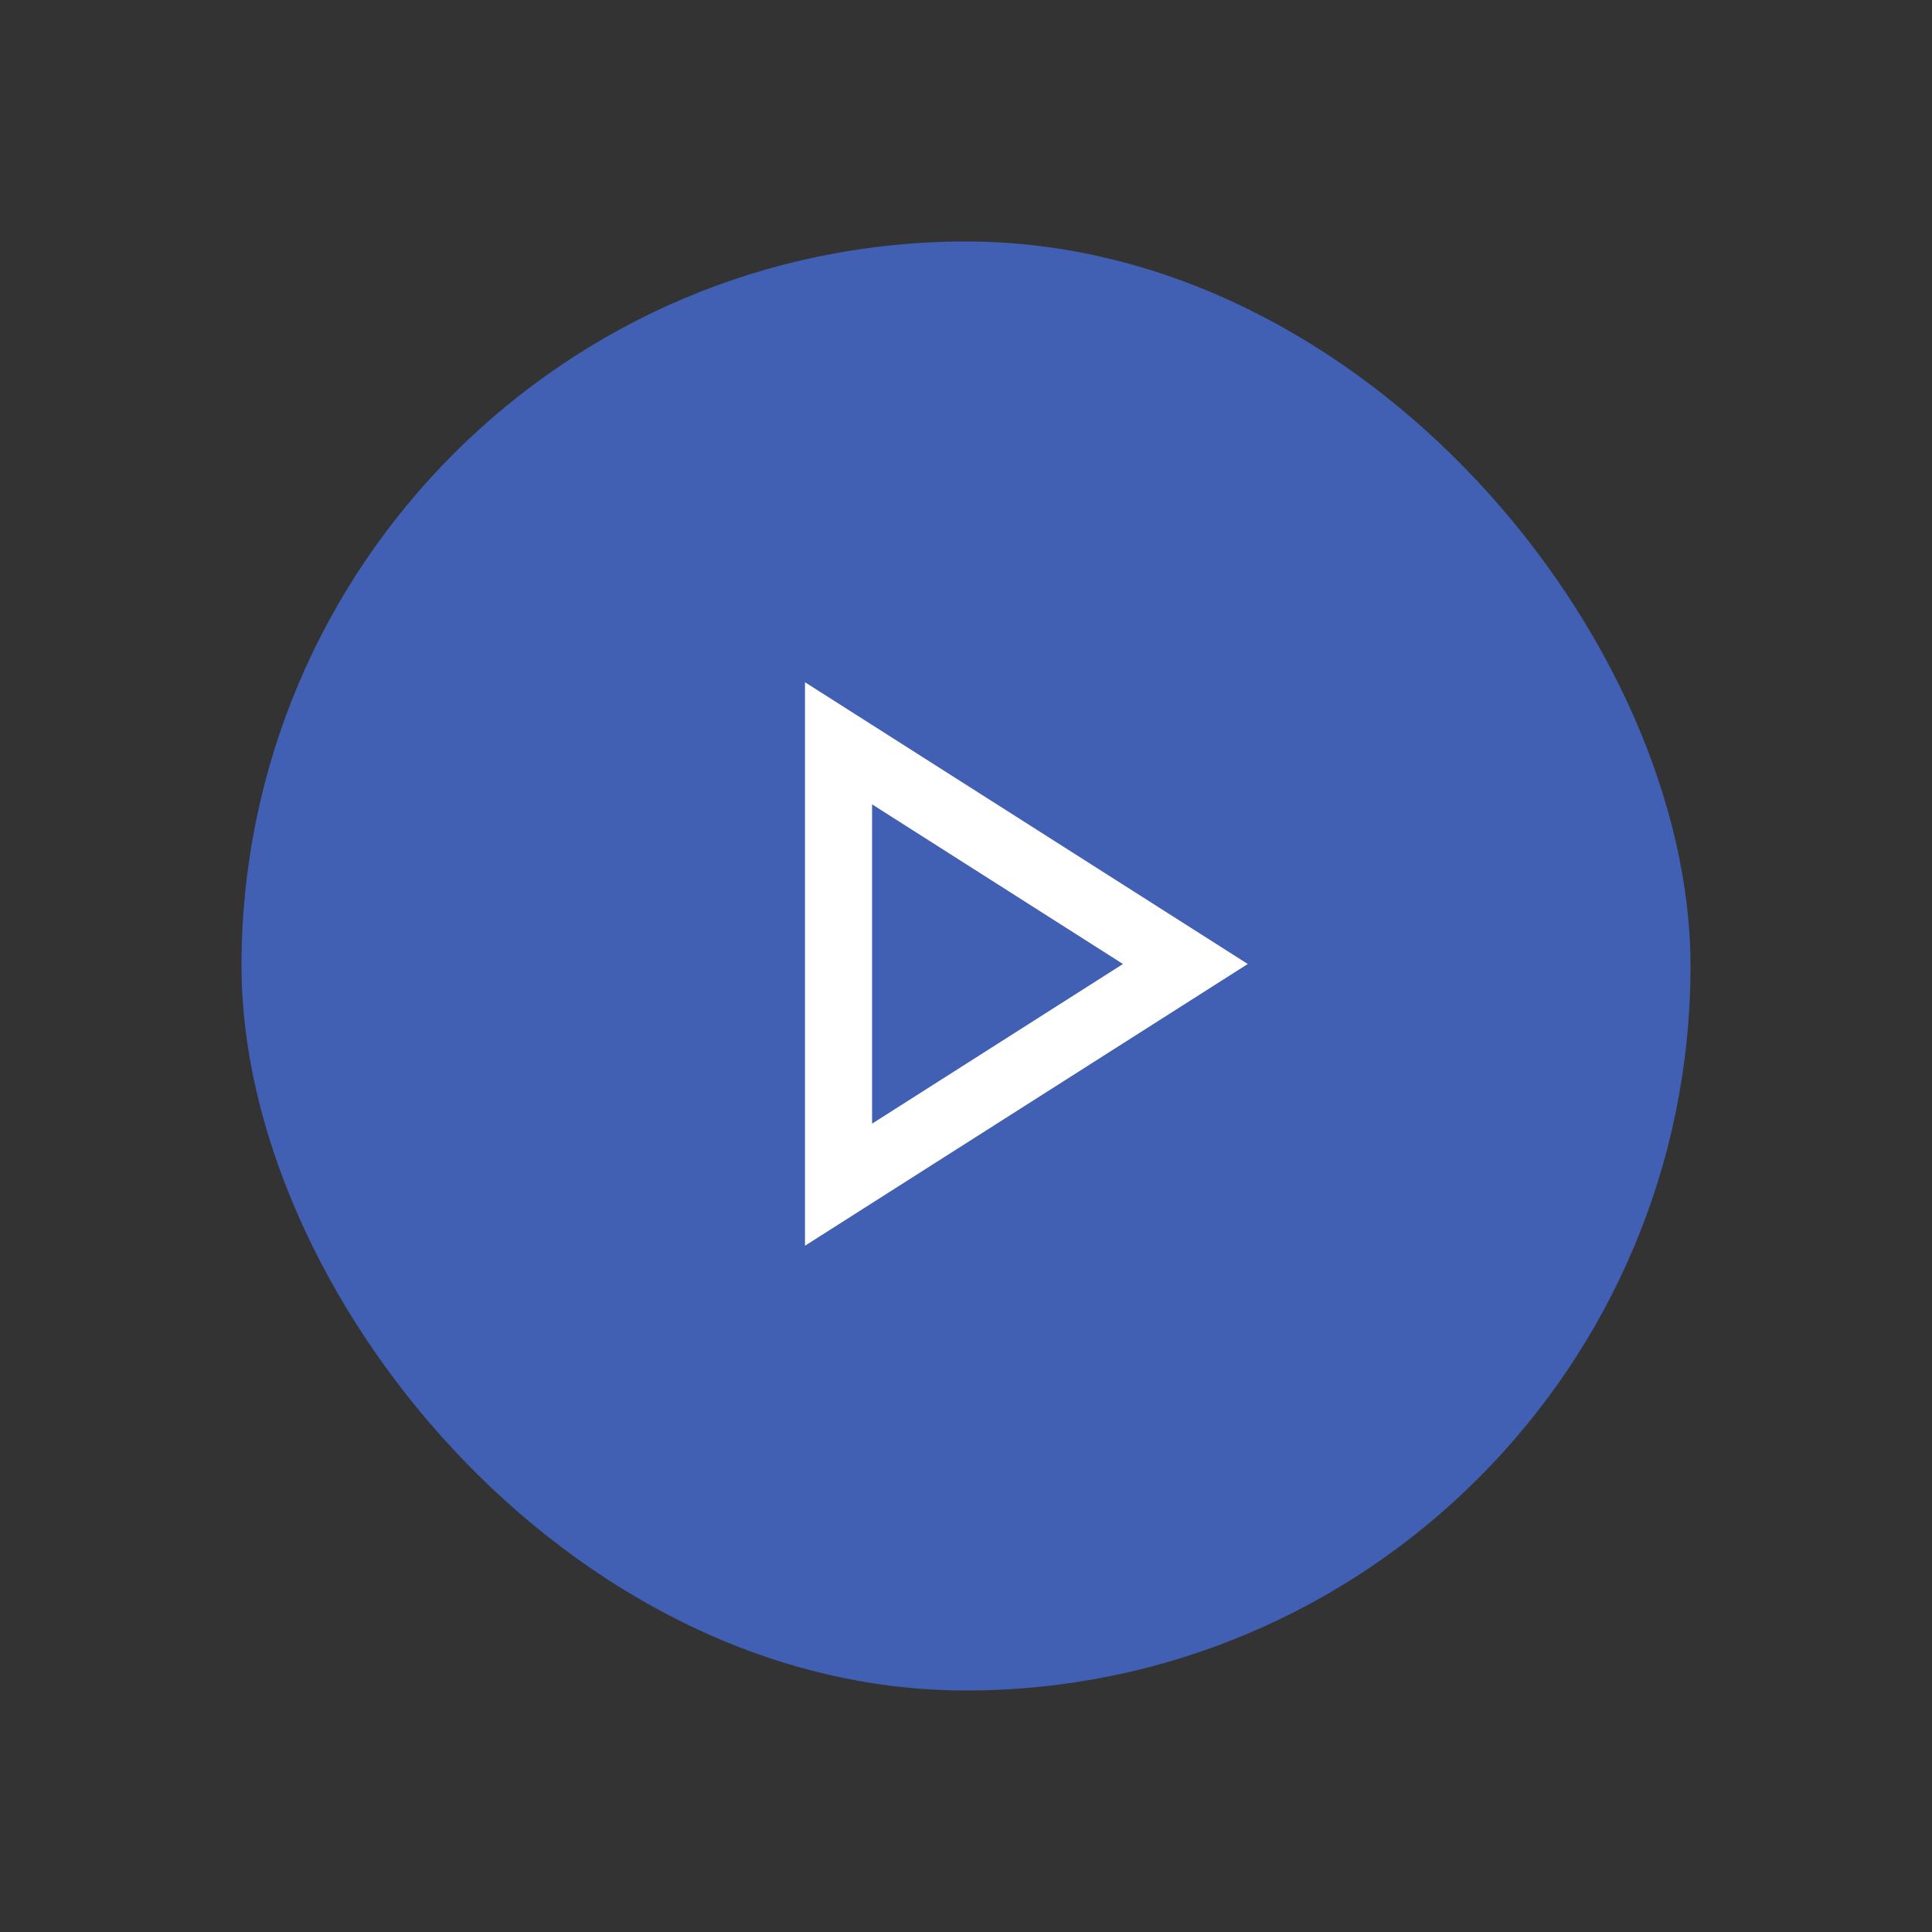 <svg width="80" height="80" viewBox="0 0 80 80" fill="none" xmlns="http://www.w3.org/2000/svg">
<rect x="0" y="0" width="80" height="80" fill="#333333" stroke="none"/>
<rect x="10" y="10" width="60" height="60" rx="30" fill="#415FB3"/>
<mask id="mask0_1_2562" style="mask-type:alpha" maskUnits="userSpaceOnUse" x="20" y="20" width="40" height="40">
<rect x="20" y="20" width="40" height="40" fill="#D9D9D9"/>
</mask>
<g mask="url(#mask0_1_2562)">
<path d="M33.333 51.583V28.25L51.667 39.917L33.333 51.583ZM36.111 46.528L46.5 39.917L36.111 33.306V46.528Z" fill="white"/>
</g>
</svg>

